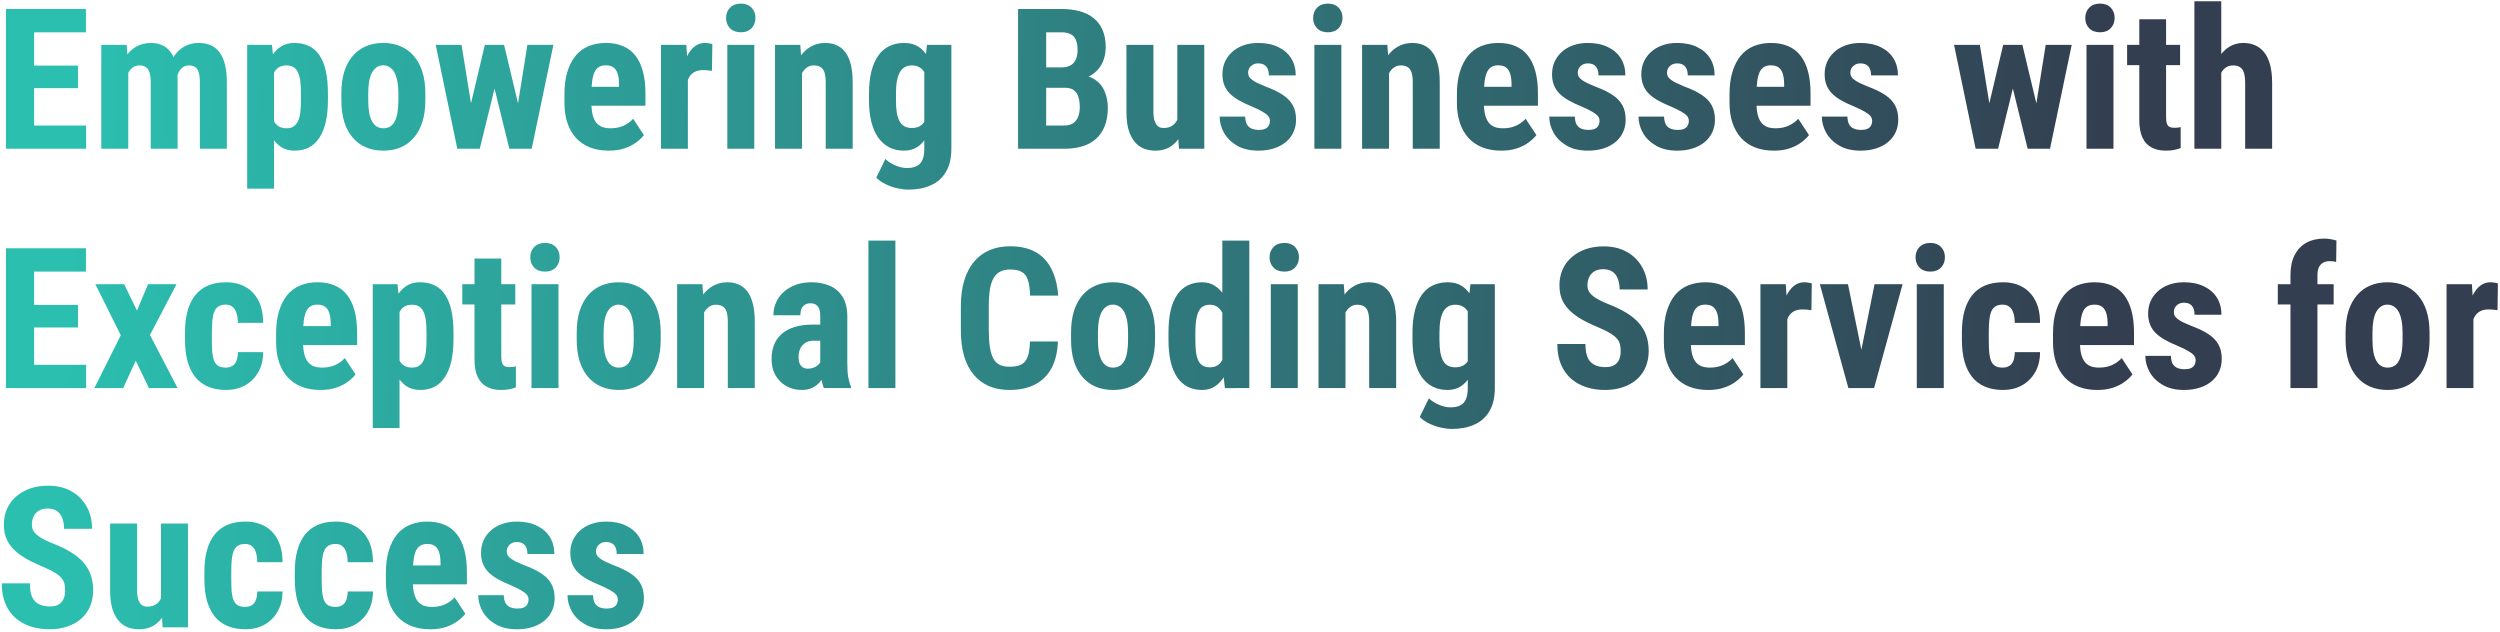 <svg width="585" height="148" viewBox="0 0 585 148" fill="none" xmlns="http://www.w3.org/2000/svg">
<path d="M20.155 29.367V34.803H5.937V29.367H20.155ZM7.981 2.1V34.803H1.4V2.1H7.981ZM18.245 15.352V20.63H5.937V15.352H18.245ZM20.11 2.1V7.558H5.937V2.1H20.11ZM30.015 15.531V34.803H23.703V10.5H29.633L30.015 15.531ZM29.139 21.821L27.387 21.866C27.357 20.158 27.507 18.586 27.836 17.149C28.166 15.711 28.66 14.461 29.319 13.398C29.993 12.335 30.839 11.511 31.857 10.927C32.875 10.343 34.066 10.051 35.428 10.051C36.312 10.051 37.128 10.216 37.876 10.545C38.625 10.86 39.269 11.361 39.808 12.05C40.362 12.724 40.789 13.607 41.088 14.7C41.403 15.779 41.56 17.074 41.56 18.586V34.803H35.271V19.35C35.271 18.272 35.166 17.448 34.956 16.879C34.747 16.295 34.447 15.891 34.058 15.666C33.669 15.427 33.19 15.307 32.62 15.307C32.022 15.307 31.497 15.472 31.048 15.801C30.599 16.131 30.232 16.595 29.948 17.194C29.678 17.778 29.468 18.466 29.319 19.26C29.184 20.054 29.124 20.907 29.139 21.821ZM40.953 21.192L38.685 21.484C38.655 19.881 38.797 18.392 39.112 17.014C39.426 15.621 39.913 14.408 40.572 13.375C41.23 12.327 42.054 11.511 43.042 10.927C44.046 10.343 45.206 10.051 46.524 10.051C47.512 10.051 48.41 10.216 49.219 10.545C50.028 10.875 50.717 11.406 51.285 12.14C51.87 12.859 52.311 13.809 52.611 14.992C52.925 16.16 53.082 17.598 53.082 19.305V34.803H46.771V19.327C46.771 18.234 46.666 17.396 46.456 16.812C46.262 16.228 45.962 15.831 45.558 15.621C45.169 15.412 44.705 15.307 44.165 15.307C43.626 15.307 43.155 15.457 42.75 15.756C42.361 16.056 42.032 16.475 41.762 17.014C41.493 17.553 41.29 18.174 41.156 18.878C41.021 19.582 40.953 20.353 40.953 21.192ZM64.111 15.172V44.147H57.844V10.5H63.639L64.111 15.172ZM76.734 21.821V23.438C76.734 25.339 76.569 27.024 76.24 28.491C75.91 29.944 75.416 31.179 74.757 32.197C74.113 33.201 73.305 33.964 72.331 34.489C71.358 34.998 70.22 35.252 68.917 35.252C67.704 35.252 66.656 34.968 65.773 34.399C64.904 33.815 64.171 33.014 63.572 31.995C62.973 30.977 62.493 29.787 62.134 28.424C61.775 27.061 61.498 25.602 61.303 24.044V21.529C61.483 19.866 61.745 18.339 62.089 16.947C62.434 15.539 62.905 14.319 63.504 13.285C64.118 12.252 64.859 11.459 65.728 10.905C66.611 10.335 67.659 10.051 68.872 10.051C70.19 10.051 71.336 10.291 72.309 10.77C73.297 11.249 74.113 11.975 74.757 12.948C75.416 13.907 75.91 15.127 76.24 16.61C76.569 18.092 76.734 19.829 76.734 21.821ZM70.422 23.438V21.821C70.422 20.653 70.362 19.657 70.243 18.833C70.123 18.01 69.928 17.336 69.659 16.812C69.389 16.288 69.037 15.906 68.603 15.666C68.169 15.427 67.637 15.307 67.008 15.307C66.394 15.307 65.855 15.427 65.391 15.666C64.942 15.906 64.575 16.258 64.29 16.722C64.006 17.171 63.789 17.725 63.639 18.384C63.489 19.028 63.407 19.762 63.392 20.585V24.988C63.422 25.961 63.549 26.822 63.774 27.571C64.013 28.319 64.395 28.918 64.919 29.367C65.443 29.802 66.155 30.019 67.053 30.019C67.697 30.019 68.229 29.884 68.648 29.614C69.082 29.345 69.434 28.941 69.704 28.402C69.973 27.863 70.16 27.181 70.265 26.358C70.37 25.534 70.422 24.561 70.422 23.438ZM79.878 23.483V21.843C79.878 19.941 80.103 18.257 80.552 16.789C81.016 15.322 81.675 14.094 82.529 13.106C83.382 12.102 84.408 11.346 85.606 10.837C86.819 10.313 88.174 10.051 89.671 10.051C91.184 10.051 92.539 10.313 93.737 10.837C94.95 11.346 95.983 12.102 96.836 13.106C97.705 14.094 98.371 15.322 98.835 16.789C99.299 18.257 99.532 19.941 99.532 21.843V23.483C99.532 25.369 99.299 27.047 98.835 28.514C98.371 29.981 97.705 31.217 96.836 32.22C95.983 33.223 94.957 33.979 93.759 34.489C92.561 34.998 91.214 35.252 89.716 35.252C88.219 35.252 86.864 34.998 85.651 34.489C84.453 33.979 83.42 33.223 82.551 32.22C81.683 31.217 81.016 29.981 80.552 28.514C80.103 27.047 79.878 25.369 79.878 23.483ZM86.167 21.843V23.483C86.167 24.606 86.242 25.579 86.392 26.403C86.557 27.226 86.789 27.907 87.088 28.447C87.403 28.986 87.777 29.382 88.211 29.637C88.645 29.892 89.147 30.019 89.716 30.019C90.285 30.019 90.794 29.892 91.243 29.637C91.693 29.382 92.06 28.986 92.344 28.447C92.644 27.907 92.861 27.226 92.996 26.403C93.145 25.579 93.22 24.606 93.22 23.483V21.843C93.22 20.75 93.138 19.792 92.973 18.968C92.808 18.13 92.576 17.448 92.277 16.924C91.977 16.385 91.603 15.981 91.154 15.711C90.719 15.427 90.225 15.284 89.671 15.284C89.117 15.284 88.623 15.427 88.189 15.711C87.77 15.981 87.403 16.385 87.088 16.924C86.789 17.448 86.557 18.13 86.392 18.968C86.242 19.792 86.167 20.75 86.167 21.843ZM109.212 28.402L113.457 10.5H117.411L116.445 17.778L112.267 34.803H108.965L109.212 28.402ZM107.999 10.5L110.897 28.357L110.874 34.803H107.011L101.957 10.5H107.999ZM120.6 28.065L123.408 10.5H129.495L124.418 34.803H120.555L120.6 28.065ZM117.95 10.5L122.195 28.267L122.487 34.803H119.185L115.007 17.823L114.064 10.5H117.95ZM142.454 35.252C140.792 35.252 139.317 34.998 138.03 34.489C136.757 33.979 135.679 33.246 134.795 32.287C133.912 31.314 133.238 30.139 132.774 28.761C132.31 27.383 132.078 25.811 132.078 24.044V22.045C132.078 20.069 132.302 18.339 132.751 16.857C133.201 15.359 133.837 14.101 134.661 13.083C135.484 12.065 136.495 11.309 137.693 10.815C138.906 10.306 140.276 10.051 141.803 10.051C143.33 10.051 144.671 10.306 145.824 10.815C146.992 11.309 147.957 12.057 148.721 13.061C149.485 14.049 150.061 15.277 150.451 16.744C150.84 18.212 151.035 19.919 151.035 21.866V24.741H134.75V20.316H144.858V19.754C144.858 18.766 144.753 17.942 144.543 17.283C144.334 16.61 144.004 16.108 143.555 15.779C143.106 15.449 142.507 15.284 141.758 15.284C141.129 15.284 140.598 15.412 140.163 15.666C139.729 15.921 139.385 16.318 139.13 16.857C138.876 17.396 138.689 18.099 138.569 18.968C138.449 19.822 138.389 20.847 138.389 22.045V24.044C138.389 25.167 138.486 26.111 138.681 26.874C138.876 27.623 139.16 28.237 139.535 28.716C139.924 29.18 140.396 29.517 140.95 29.727C141.504 29.922 142.148 30.019 142.881 30.019C143.989 30.019 144.985 29.824 145.869 29.435C146.767 29.03 147.531 28.484 148.16 27.795L150.675 31.613C150.241 32.182 149.642 32.752 148.878 33.321C148.115 33.89 147.201 34.354 146.138 34.713C145.075 35.072 143.847 35.252 142.454 35.252ZM160.962 15.913V34.803H154.673V10.5H160.603L160.962 15.913ZM166.69 10.321L166.6 16.587C166.315 16.527 165.971 16.482 165.567 16.452C165.177 16.422 164.833 16.407 164.534 16.407C163.83 16.407 163.231 16.52 162.737 16.744C162.243 16.954 161.831 17.276 161.501 17.71C161.187 18.13 160.947 18.654 160.783 19.282C160.618 19.911 160.521 20.623 160.491 21.416L159.3 20.967C159.3 19.38 159.42 17.927 159.66 16.61C159.914 15.277 160.288 14.124 160.783 13.151C161.277 12.162 161.868 11.399 162.557 10.86C163.261 10.321 164.054 10.051 164.938 10.051C165.237 10.051 165.552 10.081 165.881 10.141C166.226 10.186 166.495 10.246 166.69 10.321ZM176.505 10.5V34.803H170.194V10.5H176.505ZM169.902 4.211C169.902 3.238 170.209 2.437 170.823 1.808C171.452 1.164 172.298 0.842 173.361 0.842C174.409 0.842 175.24 1.156 175.854 1.785C176.468 2.414 176.775 3.215 176.775 4.189C176.775 5.162 176.468 5.971 175.854 6.614C175.24 7.243 174.409 7.558 173.361 7.558C172.298 7.558 171.452 7.243 170.823 6.614C170.209 5.971 169.902 5.17 169.902 4.211ZM187.668 15.689V34.803H181.357V10.5H187.264L187.668 15.689ZM186.725 21.821L185.04 21.866C185.01 20.039 185.183 18.399 185.557 16.947C185.946 15.494 186.5 14.259 187.219 13.241C187.938 12.207 188.791 11.421 189.78 10.882C190.768 10.328 191.884 10.051 193.126 10.051C194.055 10.051 194.908 10.216 195.687 10.545C196.481 10.875 197.162 11.399 197.731 12.117C198.3 12.836 198.742 13.787 199.056 14.97C199.37 16.153 199.528 17.613 199.528 19.35V34.803H193.216V19.305C193.216 18.257 193.111 17.448 192.902 16.879C192.692 16.295 192.378 15.891 191.958 15.666C191.554 15.427 191.03 15.307 190.386 15.307C189.787 15.307 189.256 15.479 188.791 15.823C188.327 16.153 187.938 16.61 187.623 17.194C187.324 17.778 187.092 18.466 186.927 19.26C186.777 20.054 186.71 20.907 186.725 21.821ZM216.912 10.5H222.618V34.803C222.618 37.019 222.191 38.831 221.337 40.239C220.499 41.661 219.323 42.702 217.811 43.361C216.314 44.034 214.562 44.371 212.555 44.371C211.791 44.371 210.93 44.267 209.972 44.057C209.029 43.847 208.115 43.525 207.232 43.091C206.348 42.672 205.622 42.163 205.053 41.564L207.187 37.206C207.771 37.79 208.535 38.284 209.478 38.689C210.421 39.108 211.35 39.318 212.263 39.318C213.147 39.318 213.88 39.175 214.464 38.891C215.063 38.621 215.512 38.157 215.812 37.498C216.126 36.839 216.284 35.956 216.284 34.848V16.138L216.912 10.5ZM203.346 23.505V21.888C203.346 19.911 203.533 18.182 203.908 16.7C204.282 15.217 204.821 13.982 205.525 12.993C206.229 12.005 207.09 11.271 208.108 10.792C209.141 10.298 210.294 10.051 211.567 10.051C212.899 10.051 214.015 10.343 214.913 10.927C215.812 11.496 216.538 12.297 217.092 13.33C217.661 14.364 218.095 15.584 218.395 16.991C218.709 18.399 218.949 19.941 219.114 21.618V23.954C218.949 25.542 218.679 27.024 218.305 28.402C217.946 29.779 217.467 30.977 216.868 31.995C216.269 33.014 215.535 33.815 214.666 34.399C213.798 34.968 212.75 35.252 211.522 35.252C210.264 35.252 209.126 34.998 208.108 34.489C207.105 33.979 206.244 33.231 205.525 32.242C204.821 31.239 204.282 30.011 203.908 28.559C203.533 27.091 203.346 25.407 203.346 23.505ZM209.658 21.888V23.505C209.658 24.643 209.725 25.624 209.86 26.448C210.009 27.256 210.234 27.922 210.534 28.447C210.833 28.956 211.215 29.337 211.679 29.592C212.158 29.832 212.72 29.951 213.364 29.951C214.277 29.951 215.003 29.742 215.542 29.323C216.096 28.888 216.501 28.297 216.755 27.548C217.025 26.784 217.175 25.908 217.204 24.92V20.675C217.189 19.852 217.092 19.11 216.912 18.451C216.748 17.793 216.516 17.231 216.216 16.767C215.917 16.303 215.527 15.943 215.048 15.689C214.584 15.434 214.037 15.307 213.409 15.307C212.765 15.307 212.211 15.434 211.746 15.689C211.282 15.943 210.893 16.34 210.578 16.879C210.279 17.403 210.047 18.085 209.882 18.923C209.732 19.747 209.658 20.735 209.658 21.888ZM249.279 20.54H242.563L242.54 15.779H248.245C249.144 15.779 249.878 15.629 250.447 15.329C251.031 15.015 251.457 14.558 251.727 13.959C252.011 13.345 252.154 12.597 252.154 11.713C252.154 10.725 252.019 9.931 251.749 9.332C251.495 8.718 251.083 8.269 250.514 7.985C249.96 7.7 249.226 7.558 248.313 7.558H244.809V34.803H238.228V2.1H248.313C249.945 2.1 251.405 2.28 252.693 2.639C253.981 2.998 255.066 3.545 255.95 4.279C256.848 5.012 257.537 5.941 258.016 7.064C258.495 8.187 258.735 9.512 258.735 11.039C258.735 12.387 258.465 13.63 257.926 14.768C257.387 15.906 256.541 16.842 255.388 17.575C254.25 18.294 252.76 18.691 250.918 18.766L249.279 20.54ZM249.032 34.803H240.699L243.327 29.367H249.032C249.915 29.367 250.619 29.18 251.143 28.806C251.667 28.432 252.049 27.93 252.288 27.301C252.543 26.657 252.67 25.923 252.67 25.1C252.67 24.172 252.558 23.363 252.333 22.674C252.124 21.985 251.772 21.461 251.278 21.102C250.784 20.727 250.117 20.54 249.279 20.54H243.619L243.663 15.779H250.536L252.086 17.665C253.838 17.605 255.238 17.942 256.286 18.676C257.335 19.395 258.083 20.338 258.533 21.506C258.997 22.659 259.229 23.887 259.229 25.19C259.229 27.286 258.832 29.053 258.038 30.491C257.26 31.913 256.114 32.991 254.602 33.725C253.09 34.444 251.233 34.803 249.032 34.803ZM275.491 28.963V10.5H281.802V34.803H275.872L275.491 28.963ZM276.209 23.954L277.961 23.909C277.961 25.527 277.804 27.032 277.49 28.424C277.175 29.817 276.703 31.022 276.075 32.04C275.461 33.059 274.675 33.852 273.716 34.421C272.773 34.975 271.657 35.252 270.37 35.252C269.381 35.252 268.468 35.087 267.629 34.758C266.806 34.414 266.094 33.882 265.495 33.163C264.897 32.43 264.425 31.494 264.08 30.356C263.751 29.203 263.586 27.818 263.586 26.2V10.5H269.898V26.268C269.898 26.927 269.958 27.496 270.078 27.975C270.197 28.439 270.362 28.821 270.572 29.12C270.781 29.42 271.028 29.637 271.313 29.772C271.597 29.892 271.919 29.951 272.279 29.951C273.267 29.951 274.046 29.697 274.615 29.188C275.199 28.664 275.61 27.952 275.85 27.054C276.09 26.14 276.209 25.107 276.209 23.954ZM297.165 28.244C297.165 27.825 297.023 27.451 296.739 27.121C296.454 26.792 296.005 26.455 295.391 26.111C294.777 25.751 293.961 25.354 292.943 24.92C291.835 24.471 290.854 24.007 290 23.528C289.147 23.048 288.421 22.517 287.822 21.933C287.238 21.349 286.796 20.683 286.496 19.934C286.197 19.185 286.047 18.332 286.047 17.373C286.047 16.34 286.234 15.389 286.609 14.521C286.998 13.637 287.552 12.866 288.271 12.207C288.99 11.533 289.866 11.009 290.899 10.635C291.947 10.246 293.122 10.051 294.425 10.051C296.252 10.051 297.817 10.373 299.12 11.017C300.437 11.646 301.448 12.529 302.152 13.667C302.856 14.805 303.207 16.131 303.207 17.643H296.918C296.918 17.104 296.836 16.625 296.671 16.205C296.507 15.771 296.237 15.434 295.863 15.195C295.503 14.955 295.017 14.835 294.403 14.835C293.953 14.835 293.549 14.932 293.19 15.127C292.845 15.322 292.568 15.584 292.359 15.913C292.164 16.228 292.067 16.602 292.067 17.036C292.067 17.366 292.134 17.658 292.269 17.912C292.419 18.167 292.651 18.414 292.965 18.654C293.28 18.893 293.699 19.148 294.223 19.417C294.762 19.672 295.421 19.956 296.2 20.271C297.817 20.87 299.142 21.514 300.175 22.202C301.223 22.891 302.002 23.7 302.511 24.628C303.02 25.542 303.275 26.672 303.275 28.02C303.275 29.098 303.065 30.079 302.646 30.962C302.242 31.846 301.65 32.609 300.871 33.253C300.093 33.897 299.157 34.391 298.064 34.736C296.986 35.08 295.78 35.252 294.448 35.252C292.486 35.252 290.831 34.863 289.484 34.084C288.136 33.306 287.118 32.31 286.429 31.097C285.74 29.869 285.396 28.596 285.396 27.279H291.37C291.4 28.087 291.55 28.724 291.82 29.188C292.104 29.637 292.486 29.951 292.965 30.131C293.444 30.311 293.976 30.401 294.56 30.401C295.144 30.401 295.623 30.326 295.997 30.176C296.387 30.011 296.679 29.764 296.873 29.435C297.068 29.09 297.165 28.694 297.165 28.244ZM313.876 10.5V34.803H307.565V10.5H313.876ZM307.273 4.211C307.273 3.238 307.58 2.437 308.194 1.808C308.823 1.164 309.669 0.842 310.732 0.842C311.78 0.842 312.611 1.156 313.225 1.785C313.839 2.414 314.146 3.215 314.146 4.189C314.146 5.162 313.839 5.971 313.225 6.614C312.611 7.243 311.78 7.558 310.732 7.558C309.669 7.558 308.823 7.243 308.194 6.614C307.58 5.971 307.273 5.17 307.273 4.211ZM325.039 15.689V34.803H318.728V10.5H324.635L325.039 15.689ZM324.096 21.821L322.411 21.866C322.382 20.039 322.554 18.399 322.928 16.947C323.317 15.494 323.871 14.259 324.59 13.241C325.309 12.207 326.162 11.421 327.151 10.882C328.139 10.328 329.255 10.051 330.497 10.051C331.426 10.051 332.279 10.216 333.058 10.545C333.852 10.875 334.533 11.399 335.102 12.117C335.671 12.836 336.113 13.787 336.427 14.97C336.742 16.153 336.899 17.613 336.899 19.35V34.803H330.587V19.305C330.587 18.257 330.482 17.448 330.273 16.879C330.063 16.295 329.749 15.891 329.329 15.666C328.925 15.427 328.401 15.307 327.757 15.307C327.158 15.307 326.627 15.479 326.162 15.823C325.698 16.153 325.309 16.61 324.995 17.194C324.695 17.778 324.463 18.466 324.298 19.26C324.148 20.054 324.081 20.907 324.096 21.821ZM351.296 35.252C349.634 35.252 348.159 34.998 346.871 34.489C345.599 33.979 344.521 33.246 343.637 32.287C342.754 31.314 342.08 30.139 341.616 28.761C341.151 27.383 340.919 25.811 340.919 24.044V22.045C340.919 20.069 341.144 18.339 341.593 16.857C342.042 15.359 342.679 14.101 343.502 13.083C344.326 12.065 345.337 11.309 346.535 10.815C347.747 10.306 349.118 10.051 350.645 10.051C352.172 10.051 353.512 10.306 354.665 10.815C355.833 11.309 356.799 12.057 357.563 13.061C358.327 14.049 358.903 15.277 359.292 16.744C359.682 18.212 359.876 19.919 359.876 21.866V24.741H343.592V20.316H353.7V19.754C353.7 18.766 353.595 17.942 353.385 17.283C353.175 16.61 352.846 16.108 352.397 15.779C351.948 15.449 351.349 15.284 350.6 15.284C349.971 15.284 349.439 15.412 349.005 15.666C348.571 15.921 348.227 16.318 347.972 16.857C347.717 17.396 347.53 18.099 347.411 18.968C347.291 19.822 347.231 20.847 347.231 22.045V24.044C347.231 25.167 347.328 26.111 347.523 26.874C347.717 27.623 348.002 28.237 348.376 28.716C348.766 29.18 349.237 29.517 349.791 29.727C350.345 29.922 350.989 30.019 351.723 30.019C352.831 30.019 353.827 29.824 354.71 29.435C355.609 29.03 356.372 28.484 357.001 27.795L359.517 31.613C359.083 32.182 358.484 32.752 357.72 33.321C356.956 33.89 356.043 34.354 354.98 34.713C353.917 35.072 352.689 35.252 351.296 35.252ZM374.296 28.244C374.296 27.825 374.154 27.451 373.87 27.121C373.585 26.792 373.136 26.455 372.522 26.111C371.908 25.751 371.092 25.354 370.074 24.92C368.966 24.471 367.985 24.007 367.131 23.528C366.278 23.048 365.551 22.517 364.953 21.933C364.369 21.349 363.927 20.683 363.627 19.934C363.328 19.185 363.178 18.332 363.178 17.373C363.178 16.34 363.365 15.389 363.74 14.521C364.129 13.637 364.683 12.866 365.402 12.207C366.12 11.533 366.996 11.009 368.03 10.635C369.078 10.246 370.253 10.051 371.556 10.051C373.383 10.051 374.948 10.373 376.25 11.017C377.568 11.646 378.579 12.529 379.283 13.667C379.986 14.805 380.338 16.131 380.338 17.643H374.049C374.049 17.104 373.967 16.625 373.802 16.205C373.637 15.771 373.368 15.434 372.994 15.195C372.634 14.955 372.148 14.835 371.534 14.835C371.084 14.835 370.68 14.932 370.321 15.127C369.976 15.322 369.699 15.584 369.49 15.913C369.295 16.228 369.198 16.602 369.198 17.036C369.198 17.366 369.265 17.658 369.4 17.912C369.55 18.167 369.782 18.414 370.096 18.654C370.411 18.893 370.83 19.148 371.354 19.417C371.893 19.672 372.552 19.956 373.33 20.271C374.948 20.87 376.273 21.514 377.306 22.202C378.354 22.891 379.133 23.7 379.642 24.628C380.151 25.542 380.406 26.672 380.406 28.02C380.406 29.098 380.196 30.079 379.777 30.962C379.372 31.846 378.781 32.609 378.002 33.253C377.224 33.897 376.288 34.391 375.195 34.736C374.117 35.08 372.911 35.252 371.578 35.252C369.617 35.252 367.962 34.863 366.615 34.084C365.267 33.306 364.249 32.31 363.56 31.097C362.871 29.869 362.527 28.596 362.527 27.279H368.501C368.531 28.087 368.681 28.724 368.951 29.188C369.235 29.637 369.617 29.951 370.096 30.131C370.575 30.311 371.107 30.401 371.691 30.401C372.275 30.401 372.754 30.326 373.128 30.176C373.518 30.011 373.81 29.764 374.004 29.435C374.199 29.09 374.296 28.694 374.296 28.244ZM395.185 28.244C395.185 27.825 395.043 27.451 394.758 27.121C394.474 26.792 394.024 26.455 393.411 26.111C392.797 25.751 391.981 25.354 390.962 24.92C389.854 24.471 388.873 24.007 388.02 23.528C387.166 23.048 386.44 22.517 385.841 21.933C385.257 21.349 384.815 20.683 384.516 19.934C384.217 19.185 384.067 18.332 384.067 17.373C384.067 16.34 384.254 15.389 384.628 14.521C385.018 13.637 385.572 12.866 386.29 12.207C387.009 11.533 387.885 11.009 388.918 10.635C389.967 10.246 391.142 10.051 392.445 10.051C394.272 10.051 395.836 10.373 397.139 11.017C398.457 11.646 399.467 12.529 400.171 13.667C400.875 14.805 401.227 16.131 401.227 17.643H394.938C394.938 17.104 394.856 16.625 394.691 16.205C394.526 15.771 394.257 15.434 393.882 15.195C393.523 14.955 393.036 14.835 392.422 14.835C391.973 14.835 391.569 14.932 391.209 15.127C390.865 15.322 390.588 15.584 390.378 15.913C390.184 16.228 390.086 16.602 390.086 17.036C390.086 17.366 390.154 17.658 390.288 17.912C390.438 18.167 390.67 18.414 390.985 18.654C391.299 18.893 391.718 19.148 392.243 19.417C392.782 19.672 393.44 19.956 394.219 20.271C395.836 20.87 397.161 21.514 398.195 22.202C399.243 22.891 400.022 23.7 400.531 24.628C401.04 25.542 401.294 26.672 401.294 28.02C401.294 29.098 401.085 30.079 400.665 30.962C400.261 31.846 399.67 32.609 398.891 33.253C398.112 33.897 397.176 34.391 396.083 34.736C395.005 35.08 393.8 35.252 392.467 35.252C390.506 35.252 388.851 34.863 387.503 34.084C386.156 33.306 385.137 32.31 384.449 31.097C383.76 29.869 383.415 28.596 383.415 27.279H389.39C389.42 28.087 389.57 28.724 389.839 29.188C390.124 29.637 390.506 29.951 390.985 30.131C391.464 30.311 391.995 30.401 392.579 30.401C393.163 30.401 393.643 30.326 394.017 30.176C394.406 30.011 394.698 29.764 394.893 29.435C395.088 29.09 395.185 28.694 395.185 28.244ZM415.085 35.252C413.423 35.252 411.948 34.998 410.661 34.489C409.388 33.979 408.31 33.246 407.426 32.287C406.543 31.314 405.869 30.139 405.405 28.761C404.94 27.383 404.708 25.811 404.708 24.044V22.045C404.708 20.069 404.933 18.339 405.382 16.857C405.831 15.359 406.468 14.101 407.291 13.083C408.115 12.065 409.126 11.309 410.324 10.815C411.536 10.306 412.907 10.051 414.434 10.051C415.961 10.051 417.301 10.306 418.454 10.815C419.622 11.309 420.588 12.057 421.352 13.061C422.116 14.049 422.692 15.277 423.081 16.744C423.471 18.212 423.665 19.919 423.665 21.866V24.741H407.381V20.316H417.489V19.754C417.489 18.766 417.384 17.942 417.174 17.283C416.965 16.61 416.635 16.108 416.186 15.779C415.737 15.449 415.138 15.284 414.389 15.284C413.76 15.284 413.229 15.412 412.794 15.666C412.36 15.921 412.016 16.318 411.761 16.857C411.507 17.396 411.319 18.099 411.2 18.968C411.08 19.822 411.02 20.847 411.02 22.045V24.044C411.02 25.167 411.117 26.111 411.312 26.874C411.507 27.623 411.791 28.237 412.165 28.716C412.555 29.18 413.026 29.517 413.58 29.727C414.134 29.922 414.778 30.019 415.512 30.019C416.62 30.019 417.616 29.824 418.499 29.435C419.398 29.03 420.161 28.484 420.79 27.795L423.306 31.613C422.872 32.182 422.273 32.752 421.509 33.321C420.745 33.89 419.832 34.354 418.769 34.713C417.706 35.072 416.478 35.252 415.085 35.252ZM438.085 28.244C438.085 27.825 437.943 27.451 437.659 27.121C437.374 26.792 436.925 26.455 436.311 26.111C435.697 25.751 434.881 25.354 433.863 24.92C432.755 24.471 431.774 24.007 430.92 23.528C430.067 23.048 429.341 22.517 428.742 21.933C428.158 21.349 427.716 20.683 427.416 19.934C427.117 19.185 426.967 18.332 426.967 17.373C426.967 16.34 427.154 15.389 427.529 14.521C427.918 13.637 428.472 12.866 429.191 12.207C429.91 11.533 430.786 11.009 431.819 10.635C432.867 10.246 434.042 10.051 435.345 10.051C437.172 10.051 438.737 10.373 440.039 11.017C441.357 11.646 442.368 12.529 443.072 13.667C443.775 14.805 444.127 16.131 444.127 17.643H437.838C437.838 17.104 437.756 16.625 437.591 16.205C437.426 15.771 437.157 15.434 436.783 15.195C436.423 14.955 435.937 14.835 435.323 14.835C434.873 14.835 434.469 14.932 434.11 15.127C433.765 15.322 433.488 15.584 433.279 15.913C433.084 16.228 432.987 16.602 432.987 17.036C432.987 17.366 433.054 17.658 433.189 17.912C433.339 18.167 433.571 18.414 433.885 18.654C434.2 18.893 434.619 19.148 435.143 19.417C435.682 19.672 436.341 19.956 437.12 20.271C438.737 20.87 440.062 21.514 441.095 22.202C442.143 22.891 442.922 23.7 443.431 24.628C443.94 25.542 444.195 26.672 444.195 28.02C444.195 29.098 443.985 30.079 443.566 30.962C443.161 31.846 442.57 32.609 441.791 33.253C441.013 33.897 440.077 34.391 438.984 34.736C437.906 35.08 436.7 35.252 435.368 35.252C433.406 35.252 431.751 34.863 430.404 34.084C429.056 33.306 428.038 32.31 427.349 31.097C426.66 29.869 426.316 28.596 426.316 27.279H432.29C432.32 28.087 432.47 28.724 432.74 29.188C433.024 29.637 433.406 29.951 433.885 30.131C434.364 30.311 434.896 30.401 435.48 30.401C436.064 30.401 436.543 30.326 436.917 30.176C437.307 30.011 437.599 29.764 437.793 29.435C437.988 29.09 438.085 28.694 438.085 28.244ZM464.499 28.402L468.745 10.5H472.698L471.732 17.778L467.554 34.803H464.252L464.499 28.402ZM463.286 10.5L466.184 28.357L466.161 34.803H462.298L457.245 10.5H463.286ZM475.887 28.065L478.695 10.5H484.782L479.705 34.803H475.842L475.887 28.065ZM473.237 10.5L477.482 28.267L477.774 34.803H474.472L470.294 17.823L469.351 10.5H473.237ZM494.552 10.5V34.803H488.241V10.5H494.552ZM487.949 4.211C487.949 3.238 488.256 2.437 488.87 1.808C489.498 1.164 490.344 0.842 491.408 0.842C492.456 0.842 493.287 1.156 493.901 1.785C494.515 2.414 494.822 3.215 494.822 4.189C494.822 5.162 494.515 5.971 493.901 6.614C493.287 7.243 492.456 7.558 491.408 7.558C490.344 7.558 489.498 7.243 488.87 6.614C488.256 5.971 487.949 5.17 487.949 4.211ZM510.14 10.5V15.239H497.742V10.5H510.14ZM500.594 4.503H506.861V27.391C506.861 28.065 506.928 28.581 507.063 28.941C507.198 29.3 507.4 29.555 507.669 29.704C507.954 29.839 508.321 29.907 508.77 29.907C509.099 29.907 509.399 29.892 509.668 29.862C509.938 29.817 510.14 29.772 510.275 29.727V34.646C509.781 34.84 509.257 34.99 508.703 35.095C508.163 35.2 507.52 35.252 506.771 35.252C505.528 35.252 504.442 35.013 503.514 34.533C502.586 34.054 501.867 33.291 501.358 32.242C500.849 31.179 500.594 29.787 500.594 28.065V4.503ZM519.776 0.303V34.803H513.487V0.303H519.776ZM518.877 21.821L517.17 21.866C517.17 20.158 517.342 18.586 517.687 17.149C518.046 15.711 518.563 14.461 519.237 13.398C519.911 12.335 520.727 11.511 521.685 10.927C522.658 10.343 523.729 10.051 524.897 10.051C525.9 10.051 526.814 10.223 527.637 10.568C528.461 10.912 529.172 11.451 529.771 12.185C530.385 12.918 530.856 13.892 531.186 15.105C531.515 16.303 531.68 17.755 531.68 19.462V34.803H525.369V19.417C525.369 18.369 525.264 17.546 525.054 16.947C524.844 16.348 524.53 15.928 524.111 15.689C523.691 15.434 523.167 15.307 522.538 15.307C521.865 15.307 521.288 15.479 520.809 15.823C520.345 16.153 519.97 16.61 519.686 17.194C519.401 17.778 519.192 18.466 519.057 19.26C518.937 20.054 518.877 20.907 518.877 21.821ZM20.155 85.367V90.803H5.937V85.367H20.155ZM7.981 58.1V90.803H1.4V58.1H7.981ZM18.245 71.352V76.63H5.937V71.352H18.245ZM20.11 58.1V63.558H5.937V58.1H20.11ZM29.049 66.5L32.059 72.677L34.642 66.5H41.313L35.091 78.382L41.56 90.803H34.844L31.767 84.402L28.825 90.803H22.086L28.263 78.45L22.311 66.5H29.049ZM52.813 86.019C53.397 86.019 53.898 85.899 54.318 85.659C54.752 85.42 55.081 85.031 55.306 84.492C55.531 83.952 55.65 83.256 55.665 82.403H61.573C61.573 84.229 61.183 85.809 60.405 87.142C59.641 88.46 58.608 89.478 57.305 90.197C56.017 90.9 54.557 91.252 52.925 91.252C51.293 91.252 49.87 90.99 48.658 90.466C47.445 89.942 46.441 89.178 45.648 88.175C44.869 87.172 44.278 85.951 43.873 84.514C43.484 83.061 43.289 81.399 43.289 79.528V77.753C43.289 75.911 43.484 74.264 43.873 72.812C44.278 71.359 44.869 70.131 45.648 69.128C46.441 68.125 47.437 67.361 48.635 66.837C49.848 66.313 51.27 66.051 52.903 66.051C54.655 66.051 56.175 66.418 57.462 67.152C58.75 67.87 59.753 68.933 60.472 70.341C61.206 71.749 61.573 73.486 61.573 75.552H55.665C55.65 74.624 55.538 73.853 55.328 73.239C55.134 72.61 54.827 72.13 54.408 71.801C54.003 71.457 53.464 71.284 52.79 71.284C52.087 71.284 51.518 71.434 51.083 71.734C50.664 72.018 50.342 72.437 50.118 72.992C49.908 73.531 49.766 74.204 49.691 75.013C49.616 75.822 49.578 76.735 49.578 77.753V79.528C49.578 80.621 49.608 81.572 49.668 82.38C49.743 83.174 49.886 83.848 50.095 84.402C50.32 84.941 50.642 85.345 51.061 85.615C51.495 85.884 52.079 86.019 52.813 86.019ZM74.982 91.252C73.32 91.252 71.845 90.998 70.557 90.489C69.284 89.979 68.206 89.246 67.323 88.287C66.439 87.314 65.765 86.139 65.301 84.761C64.837 83.383 64.605 81.811 64.605 80.044V78.045C64.605 76.069 64.829 74.339 65.279 72.857C65.728 71.359 66.364 70.102 67.188 69.083C68.011 68.065 69.022 67.309 70.22 66.815C71.433 66.306 72.803 66.051 74.33 66.051C75.858 66.051 77.198 66.306 78.351 66.815C79.519 67.309 80.485 68.058 81.248 69.061C82.012 70.049 82.589 71.277 82.978 72.744C83.367 74.212 83.562 75.919 83.562 77.865V80.74H67.278V76.316H77.385V75.754C77.385 74.766 77.28 73.942 77.071 73.283C76.861 72.61 76.532 72.108 76.082 71.779C75.633 71.449 75.034 71.284 74.285 71.284C73.657 71.284 73.125 71.412 72.691 71.666C72.257 71.921 71.912 72.318 71.658 72.857C71.403 73.396 71.216 74.1 71.096 74.968C70.976 75.822 70.916 76.847 70.916 78.045V80.044C70.916 81.167 71.014 82.111 71.208 82.874C71.403 83.623 71.688 84.237 72.062 84.716C72.451 85.18 72.923 85.517 73.477 85.727C74.031 85.921 74.675 86.019 75.409 86.019C76.517 86.019 77.512 85.824 78.396 85.435C79.294 85.031 80.058 84.484 80.687 83.795L83.203 87.614C82.768 88.183 82.169 88.751 81.406 89.321C80.642 89.89 79.729 90.354 78.665 90.713C77.602 91.073 76.374 91.252 74.982 91.252ZM93.49 71.172V100.147H87.223V66.5H93.018L93.49 71.172ZM106.113 77.821V79.438C106.113 81.339 105.948 83.024 105.619 84.492C105.289 85.944 104.795 87.179 104.136 88.198C103.492 89.201 102.684 89.964 101.71 90.489C100.737 90.998 99.599 91.252 98.296 91.252C97.083 91.252 96.035 90.968 95.152 90.399C94.283 89.815 93.549 89.014 92.951 87.995C92.352 86.977 91.872 85.787 91.513 84.424C91.154 83.061 90.877 81.602 90.682 80.044V77.529C90.862 75.867 91.124 74.339 91.468 72.947C91.812 71.539 92.284 70.319 92.883 69.285C93.497 68.252 94.238 67.459 95.107 66.904C95.99 66.335 97.038 66.051 98.251 66.051C99.569 66.051 100.715 66.291 101.688 66.77C102.676 67.249 103.492 67.975 104.136 68.948C104.795 69.907 105.289 71.127 105.619 72.61C105.948 74.092 106.113 75.829 106.113 77.821ZM99.801 79.438V77.821C99.801 76.653 99.741 75.657 99.621 74.833C99.502 74.01 99.307 73.336 99.037 72.812C98.768 72.288 98.416 71.906 97.982 71.666C97.548 71.427 97.016 71.307 96.387 71.307C95.773 71.307 95.234 71.427 94.77 71.666C94.321 71.906 93.954 72.258 93.669 72.722C93.385 73.171 93.168 73.725 93.018 74.384C92.868 75.028 92.786 75.762 92.771 76.585V80.987C92.801 81.961 92.928 82.822 93.153 83.571C93.392 84.319 93.774 84.918 94.298 85.367C94.822 85.802 95.534 86.019 96.432 86.019C97.076 86.019 97.608 85.884 98.027 85.615C98.461 85.345 98.813 84.941 99.082 84.402C99.352 83.862 99.539 83.181 99.644 82.358C99.749 81.534 99.801 80.561 99.801 79.438ZM120.578 66.5V71.24H108.179V66.5H120.578ZM111.032 60.503H117.298V83.391C117.298 84.065 117.366 84.581 117.5 84.941C117.635 85.3 117.837 85.555 118.107 85.704C118.391 85.839 118.758 85.906 119.207 85.906C119.537 85.906 119.836 85.891 120.106 85.862C120.375 85.817 120.578 85.772 120.712 85.727V90.646C120.218 90.84 119.694 90.99 119.14 91.095C118.601 91.2 117.957 91.252 117.208 91.252C115.966 91.252 114.88 91.013 113.952 90.533C113.023 90.054 112.304 89.291 111.795 88.242C111.286 87.179 111.032 85.787 111.032 84.065V60.503ZM130.685 66.5V90.803H124.373V66.5H130.685ZM124.081 60.211C124.081 59.238 124.388 58.437 125.002 57.808C125.631 57.164 126.477 56.842 127.54 56.842C128.589 56.842 129.42 57.157 130.034 57.785C130.648 58.414 130.954 59.215 130.954 60.189C130.954 61.162 130.648 61.971 130.034 62.614C129.42 63.243 128.589 63.558 127.54 63.558C126.477 63.558 125.631 63.243 125.002 62.614C124.388 61.971 124.081 61.169 124.081 60.211ZM134.953 79.483V77.843C134.953 75.941 135.177 74.257 135.626 72.789C136.091 71.322 136.749 70.094 137.603 69.106C138.456 68.103 139.482 67.346 140.68 66.837C141.893 66.313 143.248 66.051 144.745 66.051C146.258 66.051 147.613 66.313 148.811 66.837C150.024 67.346 151.057 68.103 151.911 69.106C152.779 70.094 153.445 71.322 153.91 72.789C154.374 74.257 154.606 75.941 154.606 77.843V79.483C154.606 81.369 154.374 83.046 153.91 84.514C153.445 85.981 152.779 87.217 151.911 88.22C151.057 89.223 150.031 89.979 148.833 90.489C147.635 90.998 146.288 91.252 144.79 91.252C143.293 91.252 141.938 90.998 140.725 90.489C139.527 89.979 138.494 89.223 137.625 88.22C136.757 87.217 136.091 85.981 135.626 84.514C135.177 83.046 134.953 81.369 134.953 79.483ZM141.242 77.843V79.483C141.242 80.606 141.316 81.579 141.466 82.403C141.631 83.226 141.863 83.907 142.162 84.447C142.477 84.986 142.851 85.382 143.286 85.637C143.72 85.891 144.221 86.019 144.79 86.019C145.359 86.019 145.869 85.891 146.318 85.637C146.767 85.382 147.134 84.986 147.418 84.447C147.718 83.907 147.935 83.226 148.07 82.403C148.219 81.579 148.294 80.606 148.294 79.483V77.843C148.294 76.75 148.212 75.792 148.047 74.968C147.883 74.129 147.65 73.448 147.351 72.924C147.051 72.385 146.677 71.981 146.228 71.711C145.794 71.427 145.3 71.284 144.745 71.284C144.191 71.284 143.697 71.427 143.263 71.711C142.844 71.981 142.477 72.385 142.162 72.924C141.863 73.448 141.631 74.129 141.466 74.968C141.316 75.792 141.242 76.75 141.242 77.843ZM164.758 71.689V90.803H158.447V66.5H164.354L164.758 71.689ZM163.815 77.821L162.13 77.865C162.1 76.039 162.273 74.399 162.647 72.947C163.036 71.494 163.59 70.259 164.309 69.24C165.028 68.207 165.881 67.421 166.87 66.882C167.858 66.328 168.973 66.051 170.216 66.051C171.145 66.051 171.998 66.216 172.777 66.545C173.57 66.875 174.252 67.399 174.821 68.117C175.39 68.836 175.831 69.787 176.146 70.97C176.46 72.153 176.618 73.613 176.618 75.35V90.803H170.306V75.305C170.306 74.257 170.201 73.448 169.992 72.879C169.782 72.295 169.467 71.891 169.048 71.666C168.644 71.427 168.12 71.307 167.476 71.307C166.877 71.307 166.345 71.479 165.881 71.823C165.417 72.153 165.028 72.61 164.713 73.194C164.414 73.778 164.182 74.466 164.017 75.26C163.867 76.054 163.8 76.907 163.815 77.821ZM191.936 85.21V73.98C191.936 73.246 191.846 72.662 191.666 72.228C191.502 71.793 191.247 71.479 190.903 71.284C190.573 71.075 190.169 70.97 189.69 70.97C189.151 70.97 188.702 71.082 188.342 71.307C187.983 71.531 187.713 71.853 187.534 72.273C187.369 72.692 187.286 73.194 187.286 73.778H180.975C180.975 72.729 181.177 71.741 181.581 70.813C181.986 69.869 182.577 69.046 183.356 68.342C184.149 67.623 185.093 67.062 186.186 66.657C187.279 66.253 188.507 66.051 189.87 66.051C191.487 66.051 192.924 66.328 194.182 66.882C195.44 67.421 196.436 68.282 197.169 69.465C197.903 70.648 198.27 72.183 198.27 74.07V84.896C198.27 86.258 198.337 87.367 198.472 88.22C198.622 89.073 198.839 89.807 199.123 90.421V90.803H192.789C192.505 90.129 192.288 89.291 192.138 88.287C192.003 87.269 191.936 86.243 191.936 85.21ZM192.7 75.956L192.722 79.73H190.409C189.81 79.73 189.286 79.827 188.836 80.022C188.402 80.216 188.035 80.493 187.736 80.853C187.436 81.197 187.212 81.602 187.062 82.066C186.927 82.53 186.86 83.024 186.86 83.548C186.86 84.132 186.942 84.626 187.107 85.031C187.272 85.435 187.519 85.742 187.848 85.951C188.177 86.161 188.567 86.266 189.016 86.266C189.705 86.266 190.304 86.124 190.813 85.839C191.322 85.555 191.696 85.21 191.936 84.806C192.19 84.402 192.273 84.027 192.183 83.683L193.62 86.131C193.441 86.685 193.194 87.262 192.879 87.861C192.58 88.46 192.198 89.014 191.734 89.523C191.27 90.032 190.693 90.451 190.004 90.781C189.33 91.095 188.529 91.252 187.601 91.252C186.298 91.252 185.108 90.953 184.03 90.354C182.952 89.755 182.098 88.916 181.469 87.838C180.855 86.76 180.548 85.48 180.548 83.997C180.548 82.769 180.743 81.661 181.132 80.673C181.536 79.67 182.135 78.824 182.929 78.135C183.723 77.431 184.726 76.892 185.939 76.518C187.152 76.144 188.574 75.956 190.206 75.956H192.7ZM209.523 56.303V90.803H203.211V56.303H209.523ZM241.013 79.909H247.549C247.459 82.365 246.965 84.439 246.067 86.131C245.168 87.808 243.888 89.081 242.226 89.95C240.579 90.818 238.587 91.252 236.251 91.252C234.439 91.252 232.83 90.953 231.422 90.354C230.015 89.74 228.817 88.841 227.828 87.658C226.84 86.475 226.092 85.016 225.582 83.279C225.088 81.527 224.841 79.513 224.841 77.237V71.689C224.841 69.413 225.103 67.399 225.627 65.647C226.166 63.895 226.93 62.427 227.918 61.244C228.922 60.047 230.127 59.148 231.535 58.549C232.957 57.935 234.559 57.628 236.341 57.628C238.722 57.628 240.714 58.077 242.316 58.976C243.918 59.874 245.153 61.184 246.022 62.907C246.905 64.614 247.437 66.702 247.617 69.173H241.036C241.006 67.616 240.833 66.395 240.519 65.512C240.219 64.614 239.74 63.985 239.081 63.625C238.423 63.251 237.509 63.064 236.341 63.064C235.473 63.064 234.724 63.221 234.095 63.535C233.466 63.835 232.95 64.322 232.545 64.995C232.141 65.669 231.842 66.553 231.647 67.646C231.467 68.739 231.377 70.072 231.377 71.644V77.237C231.377 78.779 231.46 80.097 231.624 81.19C231.789 82.268 232.051 83.151 232.411 83.84C232.77 84.529 233.257 85.031 233.87 85.345C234.499 85.659 235.293 85.817 236.251 85.817C237.359 85.817 238.25 85.652 238.924 85.323C239.613 84.993 240.122 84.402 240.452 83.548C240.781 82.695 240.968 81.482 241.013 79.909ZM250.626 79.483V77.843C250.626 75.941 250.851 74.257 251.3 72.789C251.764 71.322 252.423 70.094 253.277 69.106C254.13 68.103 255.156 67.346 256.354 66.837C257.567 66.313 258.922 66.051 260.419 66.051C261.932 66.051 263.287 66.313 264.485 66.837C265.698 67.346 266.731 68.103 267.584 69.106C268.453 70.094 269.119 71.322 269.583 72.789C270.048 74.257 270.28 75.941 270.28 77.843V79.483C270.28 81.369 270.048 83.046 269.583 84.514C269.119 85.981 268.453 87.217 267.584 88.22C266.731 89.223 265.705 89.979 264.507 90.489C263.309 90.998 261.962 91.252 260.464 91.252C258.967 91.252 257.612 90.998 256.399 90.489C255.201 89.979 254.168 89.223 253.299 88.22C252.431 87.217 251.764 85.981 251.3 84.514C250.851 83.046 250.626 81.369 250.626 79.483ZM256.915 77.843V79.483C256.915 80.606 256.99 81.579 257.14 82.403C257.305 83.226 257.537 83.907 257.836 84.447C258.151 84.986 258.525 85.382 258.959 85.637C259.394 85.891 259.895 86.019 260.464 86.019C261.033 86.019 261.542 85.891 261.992 85.637C262.441 85.382 262.808 84.986 263.092 84.447C263.392 83.907 263.609 83.226 263.744 82.403C263.893 81.579 263.968 80.606 263.968 79.483V77.843C263.968 76.75 263.886 75.792 263.721 74.968C263.556 74.129 263.324 73.448 263.025 72.924C262.725 72.385 262.351 71.981 261.902 71.711C261.467 71.427 260.973 71.284 260.419 71.284C259.865 71.284 259.371 71.427 258.937 71.711C258.518 71.981 258.151 72.385 257.836 72.924C257.537 73.448 257.305 74.129 257.14 74.968C256.99 75.792 256.915 76.75 256.915 77.843ZM286.025 85.435V56.303H292.336V90.803L286.631 90.825L286.025 85.435ZM273.424 79.505V77.888C273.424 75.911 273.589 74.182 273.918 72.7C274.263 71.217 274.772 69.982 275.446 68.993C276.12 68.005 276.943 67.271 277.916 66.792C278.905 66.298 280.035 66.051 281.308 66.051C282.461 66.051 283.472 66.343 284.34 66.927C285.224 67.496 285.972 68.297 286.586 69.33C287.2 70.364 287.694 71.584 288.069 72.992C288.443 74.399 288.705 75.941 288.855 77.618V79.954C288.675 81.542 288.398 83.024 288.024 84.402C287.664 85.779 287.17 86.977 286.541 87.995C285.927 89.014 285.186 89.815 284.318 90.399C283.449 90.968 282.439 91.252 281.286 91.252C280.013 91.252 278.882 90.998 277.894 90.489C276.921 89.979 276.097 89.231 275.423 88.242C274.764 87.239 274.263 86.011 273.918 84.559C273.589 83.091 273.424 81.407 273.424 79.505ZM279.713 77.888V79.505C279.713 80.643 279.766 81.624 279.87 82.448C279.99 83.256 280.177 83.922 280.432 84.447C280.702 84.956 281.053 85.338 281.488 85.592C281.922 85.832 282.461 85.951 283.105 85.951C283.943 85.951 284.625 85.742 285.149 85.323C285.673 84.888 286.062 84.297 286.317 83.548C286.586 82.784 286.736 81.908 286.766 80.92V76.675C286.736 75.852 286.639 75.11 286.474 74.451C286.309 73.793 286.077 73.231 285.778 72.767C285.478 72.303 285.104 71.943 284.655 71.689C284.22 71.434 283.711 71.307 283.127 71.307C282.498 71.307 281.959 71.434 281.51 71.689C281.076 71.943 280.731 72.34 280.477 72.879C280.222 73.403 280.028 74.085 279.893 74.923C279.773 75.747 279.713 76.735 279.713 77.888ZM303.679 66.5V90.803H297.368V66.5H303.679ZM297.076 60.211C297.076 59.238 297.383 58.437 297.996 57.808C298.625 57.164 299.471 56.842 300.535 56.842C301.583 56.842 302.414 57.157 303.028 57.785C303.642 58.414 303.949 59.215 303.949 60.189C303.949 61.162 303.642 61.971 303.028 62.614C302.414 63.243 301.583 63.558 300.535 63.558C299.471 63.558 298.625 63.243 297.996 62.614C297.383 61.971 297.076 61.169 297.076 60.211ZM314.842 71.689V90.803H308.531V66.5H314.438L314.842 71.689ZM313.899 77.821L312.214 77.865C312.184 76.039 312.356 74.399 312.731 72.947C313.12 71.494 313.674 70.259 314.393 69.24C315.112 68.207 315.965 67.421 316.953 66.882C317.942 66.328 319.057 66.051 320.3 66.051C321.229 66.051 322.082 66.216 322.861 66.545C323.654 66.875 324.336 67.399 324.905 68.117C325.474 68.836 325.915 69.787 326.23 70.97C326.544 72.153 326.702 73.613 326.702 75.35V90.803H320.39V75.305C320.39 74.257 320.285 73.448 320.076 72.879C319.866 72.295 319.551 71.891 319.132 71.666C318.728 71.427 318.204 71.307 317.56 71.307C316.961 71.307 316.429 71.479 315.965 71.823C315.501 72.153 315.112 72.61 314.797 73.194C314.498 73.778 314.266 74.466 314.101 75.26C313.951 76.054 313.884 76.907 313.899 77.821ZM344.086 66.5H349.791V90.803C349.791 93.019 349.365 94.831 348.511 96.239C347.673 97.661 346.497 98.702 344.985 99.361C343.487 100.034 341.735 100.371 339.729 100.371C338.965 100.371 338.104 100.267 337.146 100.057C336.203 99.847 335.289 99.525 334.406 99.091C333.522 98.672 332.796 98.163 332.227 97.564L334.361 93.206C334.945 93.79 335.708 94.284 336.652 94.689C337.595 95.108 338.523 95.318 339.437 95.318C340.32 95.318 341.054 95.175 341.638 94.891C342.237 94.621 342.686 94.157 342.986 93.498C343.3 92.839 343.457 91.956 343.457 90.848V72.138L344.086 66.5ZM330.52 79.505V77.888C330.52 75.911 330.707 74.182 331.081 72.7C331.456 71.217 331.995 69.982 332.699 68.993C333.402 68.005 334.263 67.271 335.282 66.792C336.315 66.298 337.468 66.051 338.741 66.051C340.073 66.051 341.189 66.343 342.087 66.927C342.986 67.496 343.712 68.297 344.266 69.33C344.835 70.364 345.269 71.584 345.569 72.992C345.883 74.399 346.123 75.941 346.287 77.618V79.954C346.123 81.542 345.853 83.024 345.479 84.402C345.12 85.779 344.64 86.977 344.041 87.995C343.442 89.014 342.709 89.815 341.84 90.399C340.972 90.968 339.924 91.252 338.696 91.252C337.438 91.252 336.3 90.998 335.282 90.489C334.278 89.979 333.417 89.231 332.699 88.242C331.995 87.239 331.456 86.011 331.081 84.559C330.707 83.091 330.52 81.407 330.52 79.505ZM336.831 77.888V79.505C336.831 80.643 336.899 81.624 337.034 82.448C337.183 83.256 337.408 83.922 337.707 84.447C338.007 84.956 338.389 85.338 338.853 85.592C339.332 85.832 339.894 85.951 340.537 85.951C341.451 85.951 342.177 85.742 342.716 85.323C343.27 84.888 343.675 84.297 343.929 83.548C344.199 82.784 344.348 81.908 344.378 80.92V76.675C344.363 75.852 344.266 75.11 344.086 74.451C343.922 73.793 343.689 73.231 343.39 72.767C343.091 72.303 342.701 71.943 342.222 71.689C341.758 71.434 341.211 71.307 340.582 71.307C339.939 71.307 339.384 71.434 338.92 71.689C338.456 71.943 338.067 72.34 337.752 72.879C337.453 73.403 337.221 74.085 337.056 74.923C336.906 75.747 336.831 76.735 336.831 77.888ZM379.238 82.2C379.238 81.617 379.185 81.085 379.08 80.606C378.976 80.126 378.751 79.685 378.407 79.281C378.077 78.876 377.591 78.472 376.947 78.068C376.318 77.663 375.494 77.244 374.476 76.81C373.263 76.301 372.088 75.762 370.95 75.193C369.812 74.609 368.786 73.935 367.872 73.171C366.959 72.407 366.233 71.509 365.694 70.476C365.17 69.428 364.908 68.2 364.908 66.792C364.908 65.415 365.155 64.164 365.649 63.041C366.158 61.918 366.877 60.96 367.805 60.166C368.733 59.358 369.819 58.736 371.062 58.302C372.32 57.868 373.72 57.651 375.262 57.651C377.358 57.651 379.17 58.085 380.698 58.953C382.24 59.822 383.43 61.012 384.269 62.525C385.122 64.037 385.549 65.774 385.549 67.736H378.991C378.991 66.807 378.856 65.991 378.586 65.287C378.332 64.569 377.92 64.007 377.351 63.603C376.782 63.199 376.048 62.996 375.15 62.996C374.311 62.996 373.615 63.169 373.061 63.513C372.522 63.842 372.118 64.299 371.848 64.883C371.593 65.452 371.466 66.096 371.466 66.815C371.466 67.354 371.593 67.84 371.848 68.275C372.118 68.694 372.484 69.076 372.949 69.42C373.413 69.75 373.959 70.072 374.588 70.386C375.232 70.7 375.936 71.007 376.7 71.307C378.182 71.891 379.492 72.535 380.63 73.239C381.768 73.927 382.719 74.706 383.483 75.575C384.246 76.428 384.823 77.394 385.212 78.472C385.602 79.55 385.796 80.778 385.796 82.156C385.796 83.518 385.557 84.761 385.078 85.884C384.613 86.992 383.932 87.95 383.034 88.759C382.135 89.553 381.05 90.167 379.777 90.601C378.519 91.035 377.111 91.252 375.554 91.252C374.042 91.252 372.612 91.043 371.264 90.623C369.916 90.189 368.726 89.538 367.693 88.669C366.675 87.786 365.873 86.67 365.289 85.323C364.705 83.96 364.413 82.35 364.413 80.493H370.995C370.995 81.482 371.092 82.328 371.286 83.031C371.481 83.72 371.781 84.274 372.185 84.694C372.589 85.098 373.083 85.405 373.667 85.615C374.266 85.809 374.948 85.906 375.711 85.906C376.58 85.906 377.269 85.742 377.778 85.412C378.302 85.083 378.676 84.641 378.901 84.087C379.125 83.533 379.238 82.904 379.238 82.2ZM399.722 91.252C398.06 91.252 396.585 90.998 395.297 90.489C394.024 89.979 392.946 89.246 392.063 88.287C391.179 87.314 390.506 86.139 390.041 84.761C389.577 83.383 389.345 81.811 389.345 80.044V78.045C389.345 76.069 389.57 74.339 390.019 72.857C390.468 71.359 391.105 70.102 391.928 69.083C392.752 68.065 393.762 67.309 394.96 66.815C396.173 66.306 397.543 66.051 399.071 66.051C400.598 66.051 401.938 66.306 403.091 66.815C404.259 67.309 405.225 68.058 405.989 69.061C406.752 70.049 407.329 71.277 407.718 72.744C408.107 74.212 408.302 75.919 408.302 77.865V80.74H392.018V76.316H402.125V75.754C402.125 74.766 402.021 73.942 401.811 73.283C401.601 72.61 401.272 72.108 400.823 71.779C400.373 71.449 399.774 71.284 399.026 71.284C398.397 71.284 397.865 71.412 397.431 71.666C396.997 71.921 396.652 72.318 396.398 72.857C396.143 73.396 395.956 74.1 395.836 74.968C395.717 75.822 395.657 76.847 395.657 78.045V80.044C395.657 81.167 395.754 82.111 395.949 82.874C396.143 83.623 396.428 84.237 396.802 84.716C397.191 85.18 397.663 85.517 398.217 85.727C398.771 85.921 399.415 86.019 400.149 86.019C401.257 86.019 402.253 85.824 403.136 85.435C404.035 85.031 404.798 84.484 405.427 83.795L407.943 87.614C407.509 88.183 406.91 88.751 406.146 89.321C405.382 89.89 404.469 90.354 403.406 90.713C402.342 91.073 401.115 91.252 399.722 91.252ZM418.23 71.913V90.803H411.941V66.5H417.87L418.23 71.913ZM423.957 66.321L423.868 72.587C423.583 72.527 423.239 72.482 422.834 72.452C422.445 72.422 422.101 72.407 421.801 72.407C421.097 72.407 420.498 72.52 420.004 72.744C419.51 72.954 419.098 73.276 418.769 73.71C418.454 74.129 418.215 74.654 418.05 75.282C417.885 75.911 417.788 76.623 417.758 77.416L416.568 76.967C416.568 75.38 416.688 73.927 416.927 72.61C417.182 71.277 417.556 70.124 418.05 69.151C418.544 68.162 419.136 67.399 419.825 66.86C420.528 66.321 421.322 66.051 422.205 66.051C422.505 66.051 422.819 66.081 423.149 66.141C423.493 66.186 423.763 66.246 423.957 66.321ZM434.739 85.951L438.647 66.5H445.205L438.535 90.803H434.604L434.739 85.951ZM432.425 66.5L436.401 85.974L436.468 90.803H432.515L425.844 66.5H432.425ZM454.841 66.5V90.803H448.53V66.5H454.841ZM448.238 60.211C448.238 59.238 448.545 58.437 449.159 57.808C449.787 57.164 450.634 56.842 451.697 56.842C452.745 56.842 453.576 57.157 454.19 57.785C454.804 58.414 455.111 59.215 455.111 60.189C455.111 61.162 454.804 61.971 454.19 62.614C453.576 63.243 452.745 63.558 451.697 63.558C450.634 63.558 449.787 63.243 449.159 62.614C448.545 61.971 448.238 61.169 448.238 60.211ZM468.61 86.019C469.194 86.019 469.695 85.899 470.115 85.659C470.549 85.42 470.878 85.031 471.103 84.492C471.328 83.952 471.447 83.256 471.462 82.403H477.37C477.37 84.229 476.98 85.809 476.202 87.142C475.438 88.46 474.405 89.478 473.102 90.197C471.814 90.9 470.354 91.252 468.722 91.252C467.09 91.252 465.667 90.99 464.454 90.466C463.242 89.942 462.238 89.178 461.445 88.175C460.666 87.172 460.075 85.951 459.67 84.514C459.281 83.061 459.086 81.399 459.086 79.528V77.753C459.086 75.911 459.281 74.264 459.67 72.812C460.075 71.359 460.666 70.131 461.445 69.128C462.238 68.125 463.234 67.361 464.432 66.837C465.645 66.313 467.067 66.051 468.7 66.051C470.452 66.051 471.971 66.418 473.259 67.152C474.547 67.87 475.55 68.933 476.269 70.341C477.003 71.749 477.37 73.486 477.37 75.552H471.462C471.447 74.624 471.335 73.853 471.125 73.239C470.931 72.61 470.624 72.13 470.204 71.801C469.8 71.457 469.261 71.284 468.587 71.284C467.884 71.284 467.314 71.434 466.88 71.734C466.461 72.018 466.139 72.437 465.914 72.992C465.705 73.531 465.563 74.204 465.488 75.013C465.413 75.822 465.375 76.735 465.375 77.753V79.528C465.375 80.621 465.405 81.572 465.465 82.38C465.54 83.174 465.682 83.848 465.892 84.402C466.117 84.941 466.439 85.345 466.858 85.615C467.292 85.884 467.876 86.019 468.61 86.019ZM490.779 91.252C489.117 91.252 487.642 90.998 486.354 90.489C485.081 89.979 484.003 89.246 483.12 88.287C482.236 87.314 481.562 86.139 481.098 84.761C480.634 83.383 480.402 81.811 480.402 80.044V78.045C480.402 76.069 480.626 74.339 481.076 72.857C481.525 71.359 482.161 70.102 482.985 69.083C483.808 68.065 484.819 67.309 486.017 66.815C487.23 66.306 488.6 66.051 490.127 66.051C491.655 66.051 492.995 66.306 494.148 66.815C495.316 67.309 496.282 68.058 497.045 69.061C497.809 70.049 498.385 71.277 498.775 72.744C499.164 74.212 499.359 75.919 499.359 77.865V80.74H483.075V76.316H493.182V75.754C493.182 74.766 493.077 73.942 492.868 73.283C492.658 72.61 492.328 72.108 491.879 71.779C491.43 71.449 490.831 71.284 490.082 71.284C489.453 71.284 488.922 71.412 488.488 71.666C488.053 71.921 487.709 72.318 487.454 72.857C487.2 73.396 487.013 74.1 486.893 74.968C486.773 75.822 486.713 76.847 486.713 78.045V80.044C486.713 81.167 486.811 82.111 487.005 82.874C487.2 83.623 487.484 84.237 487.859 84.716C488.248 85.18 488.72 85.517 489.274 85.727C489.828 85.921 490.472 86.019 491.205 86.019C492.314 86.019 493.309 85.824 494.193 85.435C495.091 85.031 495.855 84.484 496.484 83.795L498.999 87.614C498.565 88.183 497.966 88.751 497.203 89.321C496.439 89.89 495.525 90.354 494.462 90.713C493.399 91.073 492.171 91.252 490.779 91.252ZM513.779 84.244C513.779 83.825 513.636 83.451 513.352 83.121C513.067 82.792 512.618 82.455 512.004 82.111C511.39 81.751 510.574 81.354 509.556 80.92C508.448 80.471 507.467 80.007 506.614 79.528C505.76 79.048 505.034 78.517 504.435 77.933C503.851 77.349 503.409 76.683 503.11 75.934C502.81 75.185 502.661 74.332 502.661 73.373C502.661 72.34 502.848 71.389 503.222 70.521C503.611 69.637 504.165 68.866 504.884 68.207C505.603 67.533 506.479 67.009 507.512 66.635C508.56 66.246 509.736 66.051 511.038 66.051C512.865 66.051 514.43 66.373 515.733 67.017C517.05 67.646 518.061 68.529 518.765 69.667C519.469 70.805 519.821 72.13 519.821 73.643H513.532C513.532 73.104 513.449 72.625 513.285 72.205C513.12 71.771 512.85 71.434 512.476 71.195C512.117 70.955 511.63 70.835 511.016 70.835C510.567 70.835 510.162 70.933 509.803 71.127C509.459 71.322 509.182 71.584 508.972 71.913C508.777 72.228 508.68 72.602 508.68 73.036C508.68 73.366 508.747 73.658 508.882 73.912C509.032 74.167 509.264 74.414 509.578 74.654C509.893 74.893 510.312 75.148 510.836 75.417C511.375 75.672 512.034 75.956 512.813 76.271C514.43 76.87 515.755 77.514 516.788 78.202C517.837 78.891 518.615 79.7 519.124 80.628C519.634 81.542 519.888 82.672 519.888 84.02C519.888 85.098 519.678 86.079 519.259 86.962C518.855 87.846 518.263 88.609 517.485 89.253C516.706 89.897 515.77 90.391 514.677 90.736C513.599 91.08 512.394 91.252 511.061 91.252C509.099 91.252 507.445 90.863 506.097 90.084C504.749 89.306 503.731 88.31 503.042 87.097C502.354 85.869 502.009 84.596 502.009 83.279H507.984C508.014 84.087 508.163 84.724 508.433 85.188C508.717 85.637 509.099 85.951 509.578 86.131C510.058 86.311 510.589 86.401 511.173 86.401C511.757 86.401 512.236 86.326 512.611 86.176C513 86.011 513.292 85.764 513.487 85.435C513.681 85.09 513.779 84.694 513.779 84.244ZM542.282 90.803H535.97V64.389C535.97 62.517 536.292 60.952 536.936 59.695C537.58 58.437 538.486 57.478 539.654 56.82C540.837 56.161 542.237 55.831 543.854 55.831C544.378 55.831 544.872 55.876 545.336 55.966C545.815 56.041 546.28 56.146 546.729 56.281L546.661 61.289C546.467 61.229 546.235 61.184 545.965 61.154C545.696 61.125 545.411 61.11 545.112 61.11C544.513 61.11 543.996 61.237 543.562 61.492C543.143 61.746 542.821 62.113 542.596 62.592C542.386 63.071 542.282 63.67 542.282 64.389V90.803ZM546.078 66.5V71.24H533.005V66.5H546.078ZM548.863 79.483V77.843C548.863 75.941 549.087 74.257 549.536 72.789C550.001 71.322 550.66 70.094 551.513 69.106C552.367 68.103 553.392 67.346 554.59 66.837C555.803 66.313 557.158 66.051 558.656 66.051C560.168 66.051 561.523 66.313 562.721 66.837C563.934 67.346 564.967 68.103 565.821 69.106C566.689 70.094 567.356 71.322 567.82 72.789C568.284 74.257 568.516 75.941 568.516 77.843V79.483C568.516 81.369 568.284 83.046 567.82 84.514C567.356 85.981 566.689 87.217 565.821 88.22C564.967 89.223 563.941 89.979 562.744 90.489C561.546 90.998 560.198 91.252 558.701 91.252C557.203 91.252 555.848 90.998 554.635 90.489C553.437 89.979 552.404 89.223 551.536 88.22C550.667 87.217 550.001 85.981 549.536 84.514C549.087 83.046 548.863 81.369 548.863 79.483ZM555.152 77.843V79.483C555.152 80.606 555.227 81.579 555.376 82.403C555.541 83.226 555.773 83.907 556.073 84.447C556.387 84.986 556.761 85.382 557.196 85.637C557.63 85.891 558.132 86.019 558.701 86.019C559.27 86.019 559.779 85.891 560.228 85.637C560.677 85.382 561.044 84.986 561.328 84.447C561.628 83.907 561.845 83.226 561.98 82.403C562.13 81.579 562.204 80.606 562.204 79.483V77.843C562.204 76.75 562.122 75.792 561.957 74.968C561.793 74.129 561.561 73.448 561.261 72.924C560.962 72.385 560.587 71.981 560.138 71.711C559.704 71.427 559.21 71.284 558.656 71.284C558.102 71.284 557.607 71.427 557.173 71.711C556.754 71.981 556.387 72.385 556.073 72.924C555.773 73.448 555.541 74.129 555.376 74.968C555.227 75.792 555.152 76.75 555.152 77.843ZM578.781 71.913V90.803H572.492V66.5H578.421L578.781 71.913ZM584.508 66.321L584.418 72.587C584.134 72.527 583.789 72.482 583.385 72.452C582.996 72.422 582.651 72.407 582.352 72.407C581.648 72.407 581.049 72.52 580.555 72.744C580.061 72.954 579.649 73.276 579.32 73.71C579.005 74.129 578.766 74.654 578.601 75.282C578.436 75.911 578.339 76.623 578.309 77.416L577.119 76.967C577.119 75.38 577.238 73.927 577.478 72.61C577.732 71.277 578.107 70.124 578.601 69.151C579.095 68.162 579.687 67.399 580.375 66.86C581.079 66.321 581.873 66.051 582.756 66.051C583.056 66.051 583.37 66.081 583.7 66.141C584.044 66.186 584.314 66.246 584.508 66.321ZM15.236 138.2C15.236 137.616 15.183 137.085 15.079 136.606C14.974 136.127 14.749 135.685 14.405 135.281C14.075 134.876 13.589 134.472 12.945 134.068C12.316 133.663 11.492 133.244 10.474 132.81C9.261 132.301 8.086 131.762 6.948 131.193C5.81 130.609 4.784 129.935 3.87 129.171C2.957 128.407 2.231 127.509 1.692 126.476C1.168 125.428 0.906 124.2 0.906 122.792C0.906 121.415 1.153 120.164 1.647 119.041C2.156 117.918 2.875 116.96 3.803 116.166C4.731 115.358 5.817 114.736 7.06 114.302C8.318 113.868 9.718 113.651 11.26 113.651C13.357 113.651 15.168 114.085 16.696 114.953C18.238 115.822 19.428 117.012 20.267 118.525C21.12 120.037 21.547 121.774 21.547 123.736H14.989C14.989 122.807 14.854 121.991 14.584 121.287C14.33 120.569 13.918 120.007 13.349 119.603C12.78 119.198 12.046 118.996 11.148 118.996C10.309 118.996 9.613 119.169 9.059 119.513C8.52 119.842 8.116 120.299 7.846 120.883C7.592 121.452 7.464 122.096 7.464 122.815C7.464 123.354 7.592 123.84 7.846 124.275C8.116 124.694 8.482 125.076 8.947 125.42C9.411 125.75 9.957 126.072 10.586 126.386C11.23 126.7 11.934 127.007 12.698 127.307C14.18 127.891 15.49 128.535 16.628 129.239C17.766 129.927 18.717 130.706 19.481 131.574C20.244 132.428 20.821 133.394 21.21 134.472C21.6 135.55 21.794 136.778 21.794 138.156C21.794 139.518 21.555 140.761 21.076 141.884C20.611 142.992 19.93 143.95 19.032 144.759C18.133 145.553 17.048 146.167 15.775 146.601C14.517 147.035 13.109 147.252 11.552 147.252C10.04 147.252 8.61 147.043 7.262 146.623C5.914 146.189 4.724 145.538 3.691 144.669C2.673 143.786 1.871 142.67 1.287 141.323C0.703 139.96 0.411 138.35 0.411 136.493H6.993C6.993 137.482 7.09 138.328 7.285 139.031C7.479 139.72 7.779 140.274 8.183 140.694C8.587 141.098 9.081 141.405 9.665 141.615C10.264 141.809 10.946 141.906 11.709 141.906C12.578 141.906 13.267 141.742 13.776 141.412C14.3 141.083 14.674 140.641 14.899 140.087C15.123 139.533 15.236 138.904 15.236 138.2ZM37.674 140.963V122.5H43.986V146.803H38.056L37.674 140.963ZM38.393 135.954L40.145 135.909C40.145 137.527 39.988 139.031 39.673 140.424C39.359 141.817 38.887 143.022 38.258 144.04C37.644 145.059 36.858 145.852 35.9 146.421C34.956 146.975 33.841 147.252 32.553 147.252C31.565 147.252 30.651 147.087 29.813 146.758C28.989 146.414 28.278 145.882 27.679 145.163C27.08 144.43 26.608 143.494 26.264 142.356C25.935 141.203 25.77 139.818 25.77 138.2V122.5H32.081V138.268C32.081 138.927 32.141 139.496 32.261 139.975C32.381 140.439 32.546 140.821 32.755 141.12C32.965 141.42 33.212 141.637 33.496 141.772C33.781 141.892 34.103 141.951 34.462 141.951C35.451 141.951 36.229 141.697 36.798 141.188C37.382 140.664 37.794 139.952 38.034 139.054C38.273 138.141 38.393 137.107 38.393 135.954ZM57.35 142.019C57.934 142.019 58.436 141.899 58.855 141.659C59.289 141.42 59.618 141.031 59.843 140.491C60.068 139.952 60.188 139.256 60.203 138.403H66.11C66.11 140.229 65.72 141.809 64.942 143.142C64.178 144.46 63.145 145.478 61.842 146.197C60.554 146.9 59.094 147.252 57.462 147.252C55.83 147.252 54.408 146.99 53.195 146.466C51.982 145.942 50.979 145.178 50.185 144.175C49.406 143.172 48.815 141.951 48.41 140.514C48.021 139.061 47.827 137.399 47.827 135.528V133.753C47.827 131.911 48.021 130.264 48.41 128.812C48.815 127.359 49.406 126.131 50.185 125.128C50.979 124.125 51.974 123.361 53.172 122.837C54.385 122.313 55.808 122.051 57.44 122.051C59.192 122.051 60.712 122.418 61.999 123.152C63.287 123.87 64.29 124.934 65.009 126.341C65.743 127.749 66.11 129.486 66.11 131.552H60.203C60.188 130.624 60.075 129.852 59.866 129.239C59.671 128.61 59.364 128.13 58.945 127.801C58.54 127.457 58.001 127.284 57.328 127.284C56.624 127.284 56.055 127.434 55.62 127.734C55.201 128.018 54.879 128.437 54.655 128.991C54.445 129.531 54.303 130.204 54.228 131.013C54.153 131.822 54.116 132.735 54.116 133.753V135.528C54.116 136.621 54.145 137.572 54.205 138.38C54.28 139.174 54.423 139.848 54.632 140.402C54.857 140.941 55.179 141.345 55.598 141.615C56.032 141.884 56.616 142.019 57.35 142.019ZM78.508 142.019C79.092 142.019 79.594 141.899 80.013 141.659C80.447 141.42 80.777 141.031 81.001 140.491C81.226 139.952 81.346 139.256 81.361 138.403H87.268C87.268 140.229 86.879 141.809 86.1 143.142C85.336 144.46 84.303 145.478 83 146.197C81.713 146.9 80.253 147.252 78.621 147.252C76.988 147.252 75.566 146.99 74.353 146.466C73.14 145.942 72.137 145.178 71.343 144.175C70.564 143.172 69.973 141.951 69.569 140.514C69.179 139.061 68.985 137.399 68.985 135.528V133.753C68.985 131.911 69.179 130.264 69.569 128.812C69.973 127.359 70.564 126.131 71.343 125.128C72.137 124.125 73.132 123.361 74.33 122.837C75.543 122.313 76.966 122.051 78.598 122.051C80.35 122.051 81.87 122.418 83.158 123.152C84.445 123.87 85.449 124.934 86.167 126.341C86.901 127.749 87.268 129.486 87.268 131.552H81.361C81.346 130.624 81.233 129.852 81.024 129.239C80.829 128.61 80.522 128.13 80.103 127.801C79.699 127.457 79.159 127.284 78.486 127.284C77.782 127.284 77.213 127.434 76.779 127.734C76.359 128.018 76.037 128.437 75.813 128.991C75.603 129.531 75.461 130.204 75.386 131.013C75.311 131.822 75.274 132.735 75.274 133.753V135.528C75.274 136.621 75.304 137.572 75.364 138.38C75.439 139.174 75.581 139.848 75.79 140.402C76.015 140.941 76.337 141.345 76.756 141.615C77.191 141.884 77.775 142.019 78.508 142.019ZM100.677 147.252C99.015 147.252 97.54 146.998 96.252 146.489C94.98 145.979 93.901 145.246 93.018 144.287C92.135 143.314 91.461 142.139 90.996 140.761C90.532 139.383 90.3 137.811 90.3 136.044V134.045C90.3 132.069 90.525 130.339 90.974 128.857C91.423 127.359 92.06 126.101 92.883 125.083C93.707 124.065 94.718 123.309 95.915 122.815C97.128 122.306 98.498 122.051 100.026 122.051C101.553 122.051 102.893 122.306 104.046 122.815C105.214 123.309 106.18 124.058 106.944 125.061C107.707 126.049 108.284 127.277 108.673 128.744C109.063 130.212 109.257 131.919 109.257 133.865V136.74H92.973V132.316H103.08V131.754C103.08 130.766 102.976 129.942 102.766 129.283C102.556 128.61 102.227 128.108 101.778 127.779C101.328 127.449 100.73 127.284 99.981 127.284C99.352 127.284 98.82 127.412 98.386 127.666C97.952 127.921 97.608 128.318 97.353 128.857C97.098 129.396 96.911 130.1 96.791 130.968C96.672 131.822 96.612 132.847 96.612 134.045V136.044C96.612 137.167 96.709 138.111 96.904 138.874C97.098 139.623 97.383 140.237 97.757 140.716C98.147 141.18 98.618 141.517 99.172 141.727C99.726 141.921 100.37 142.019 101.104 142.019C102.212 142.019 103.208 141.824 104.091 141.435C104.99 141.031 105.753 140.484 106.382 139.795L108.898 143.614C108.464 144.183 107.865 144.752 107.101 145.321C106.337 145.89 105.424 146.354 104.361 146.713C103.298 147.073 102.07 147.252 100.677 147.252ZM123.677 140.244C123.677 139.825 123.535 139.451 123.25 139.121C122.966 138.792 122.517 138.455 121.903 138.111C121.289 137.751 120.473 137.354 119.454 136.92C118.346 136.471 117.366 136.007 116.512 135.528C115.659 135.048 114.932 134.517 114.333 133.933C113.749 133.349 113.308 132.683 113.008 131.934C112.709 131.185 112.559 130.332 112.559 129.373C112.559 128.34 112.746 127.389 113.12 126.521C113.51 125.637 114.064 124.866 114.783 124.207C115.501 123.533 116.377 123.009 117.411 122.635C118.459 122.246 119.634 122.051 120.937 122.051C122.764 122.051 124.328 122.373 125.631 123.017C126.949 123.646 127.96 124.529 128.663 125.667C129.367 126.805 129.719 128.13 129.719 129.643H123.43C123.43 129.104 123.348 128.625 123.183 128.205C123.018 127.771 122.749 127.434 122.374 127.195C122.015 126.955 121.528 126.835 120.914 126.835C120.465 126.835 120.061 126.933 119.702 127.127C119.357 127.322 119.08 127.584 118.87 127.913C118.676 128.228 118.578 128.602 118.578 129.036C118.578 129.366 118.646 129.658 118.781 129.912C118.93 130.167 119.162 130.414 119.477 130.654C119.791 130.893 120.211 131.148 120.735 131.417C121.274 131.672 121.933 131.956 122.711 132.271C124.328 132.87 125.654 133.514 126.687 134.202C127.735 134.891 128.514 135.7 129.023 136.628C129.532 137.542 129.786 138.672 129.786 140.02C129.786 141.098 129.577 142.079 129.158 142.962C128.753 143.846 128.162 144.609 127.383 145.253C126.605 145.897 125.669 146.391 124.576 146.736C123.497 147.08 122.292 147.252 120.959 147.252C118.998 147.252 117.343 146.863 115.995 146.084C114.648 145.306 113.63 144.31 112.941 143.097C112.252 141.869 111.908 140.596 111.908 139.279H117.882C117.912 140.087 118.062 140.724 118.331 141.188C118.616 141.637 118.998 141.951 119.477 142.131C119.956 142.311 120.488 142.401 121.072 142.401C121.656 142.401 122.135 142.326 122.509 142.176C122.898 142.011 123.19 141.764 123.385 141.435C123.58 141.09 123.677 140.694 123.677 140.244ZM144.566 140.244C144.566 139.825 144.424 139.451 144.139 139.121C143.855 138.792 143.405 138.455 142.791 138.111C142.177 137.751 141.361 137.354 140.343 136.92C139.235 136.471 138.254 136.007 137.401 135.528C136.547 135.048 135.821 134.517 135.222 133.933C134.638 133.349 134.196 132.683 133.897 131.934C133.597 131.185 133.448 130.332 133.448 129.373C133.448 128.34 133.635 127.389 134.009 126.521C134.398 125.637 134.953 124.866 135.671 124.207C136.39 123.533 137.266 123.009 138.299 122.635C139.347 122.246 140.523 122.051 141.826 122.051C143.652 122.051 145.217 122.373 146.52 123.017C147.838 123.646 148.848 124.529 149.552 125.667C150.256 126.805 150.608 128.13 150.608 129.643H144.319C144.319 129.104 144.236 128.625 144.072 128.205C143.907 127.771 143.637 127.434 143.263 127.195C142.904 126.955 142.417 126.835 141.803 126.835C141.354 126.835 140.95 126.933 140.59 127.127C140.246 127.322 139.969 127.584 139.759 127.913C139.564 128.228 139.467 128.602 139.467 129.036C139.467 129.366 139.535 129.658 139.669 129.912C139.819 130.167 140.051 130.414 140.366 130.654C140.68 130.893 141.099 131.148 141.623 131.417C142.162 131.672 142.821 131.956 143.6 132.271C145.217 132.87 146.542 133.514 147.576 134.202C148.624 134.891 149.402 135.7 149.911 136.628C150.421 137.542 150.675 138.672 150.675 140.02C150.675 141.098 150.466 142.079 150.046 142.962C149.642 143.846 149.05 144.609 148.272 145.253C147.493 145.897 146.557 146.391 145.464 146.736C144.386 147.08 143.181 147.252 141.848 147.252C139.886 147.252 138.232 146.863 136.884 146.084C135.536 145.306 134.518 144.31 133.829 143.097C133.141 141.869 132.796 140.596 132.796 139.279H138.771C138.801 140.087 138.951 140.724 139.22 141.188C139.505 141.637 139.886 141.951 140.366 142.131C140.845 142.311 141.376 142.401 141.96 142.401C142.544 142.401 143.023 142.326 143.398 142.176C143.787 142.011 144.079 141.764 144.274 141.435C144.468 141.09 144.566 140.694 144.566 140.244Z" fill="url(#paint0_linear_332_550)"/>
<defs>
<linearGradient id="paint0_linear_332_550" x1="15.875" y1="62.961" x2="492.859" y2="86.238" gradientUnits="userSpaceOnUse">
<stop stop-color="#2BBFB0"/>
<stop offset="1" stop-color="#333E50"/>
</linearGradient>
</defs>
</svg>

